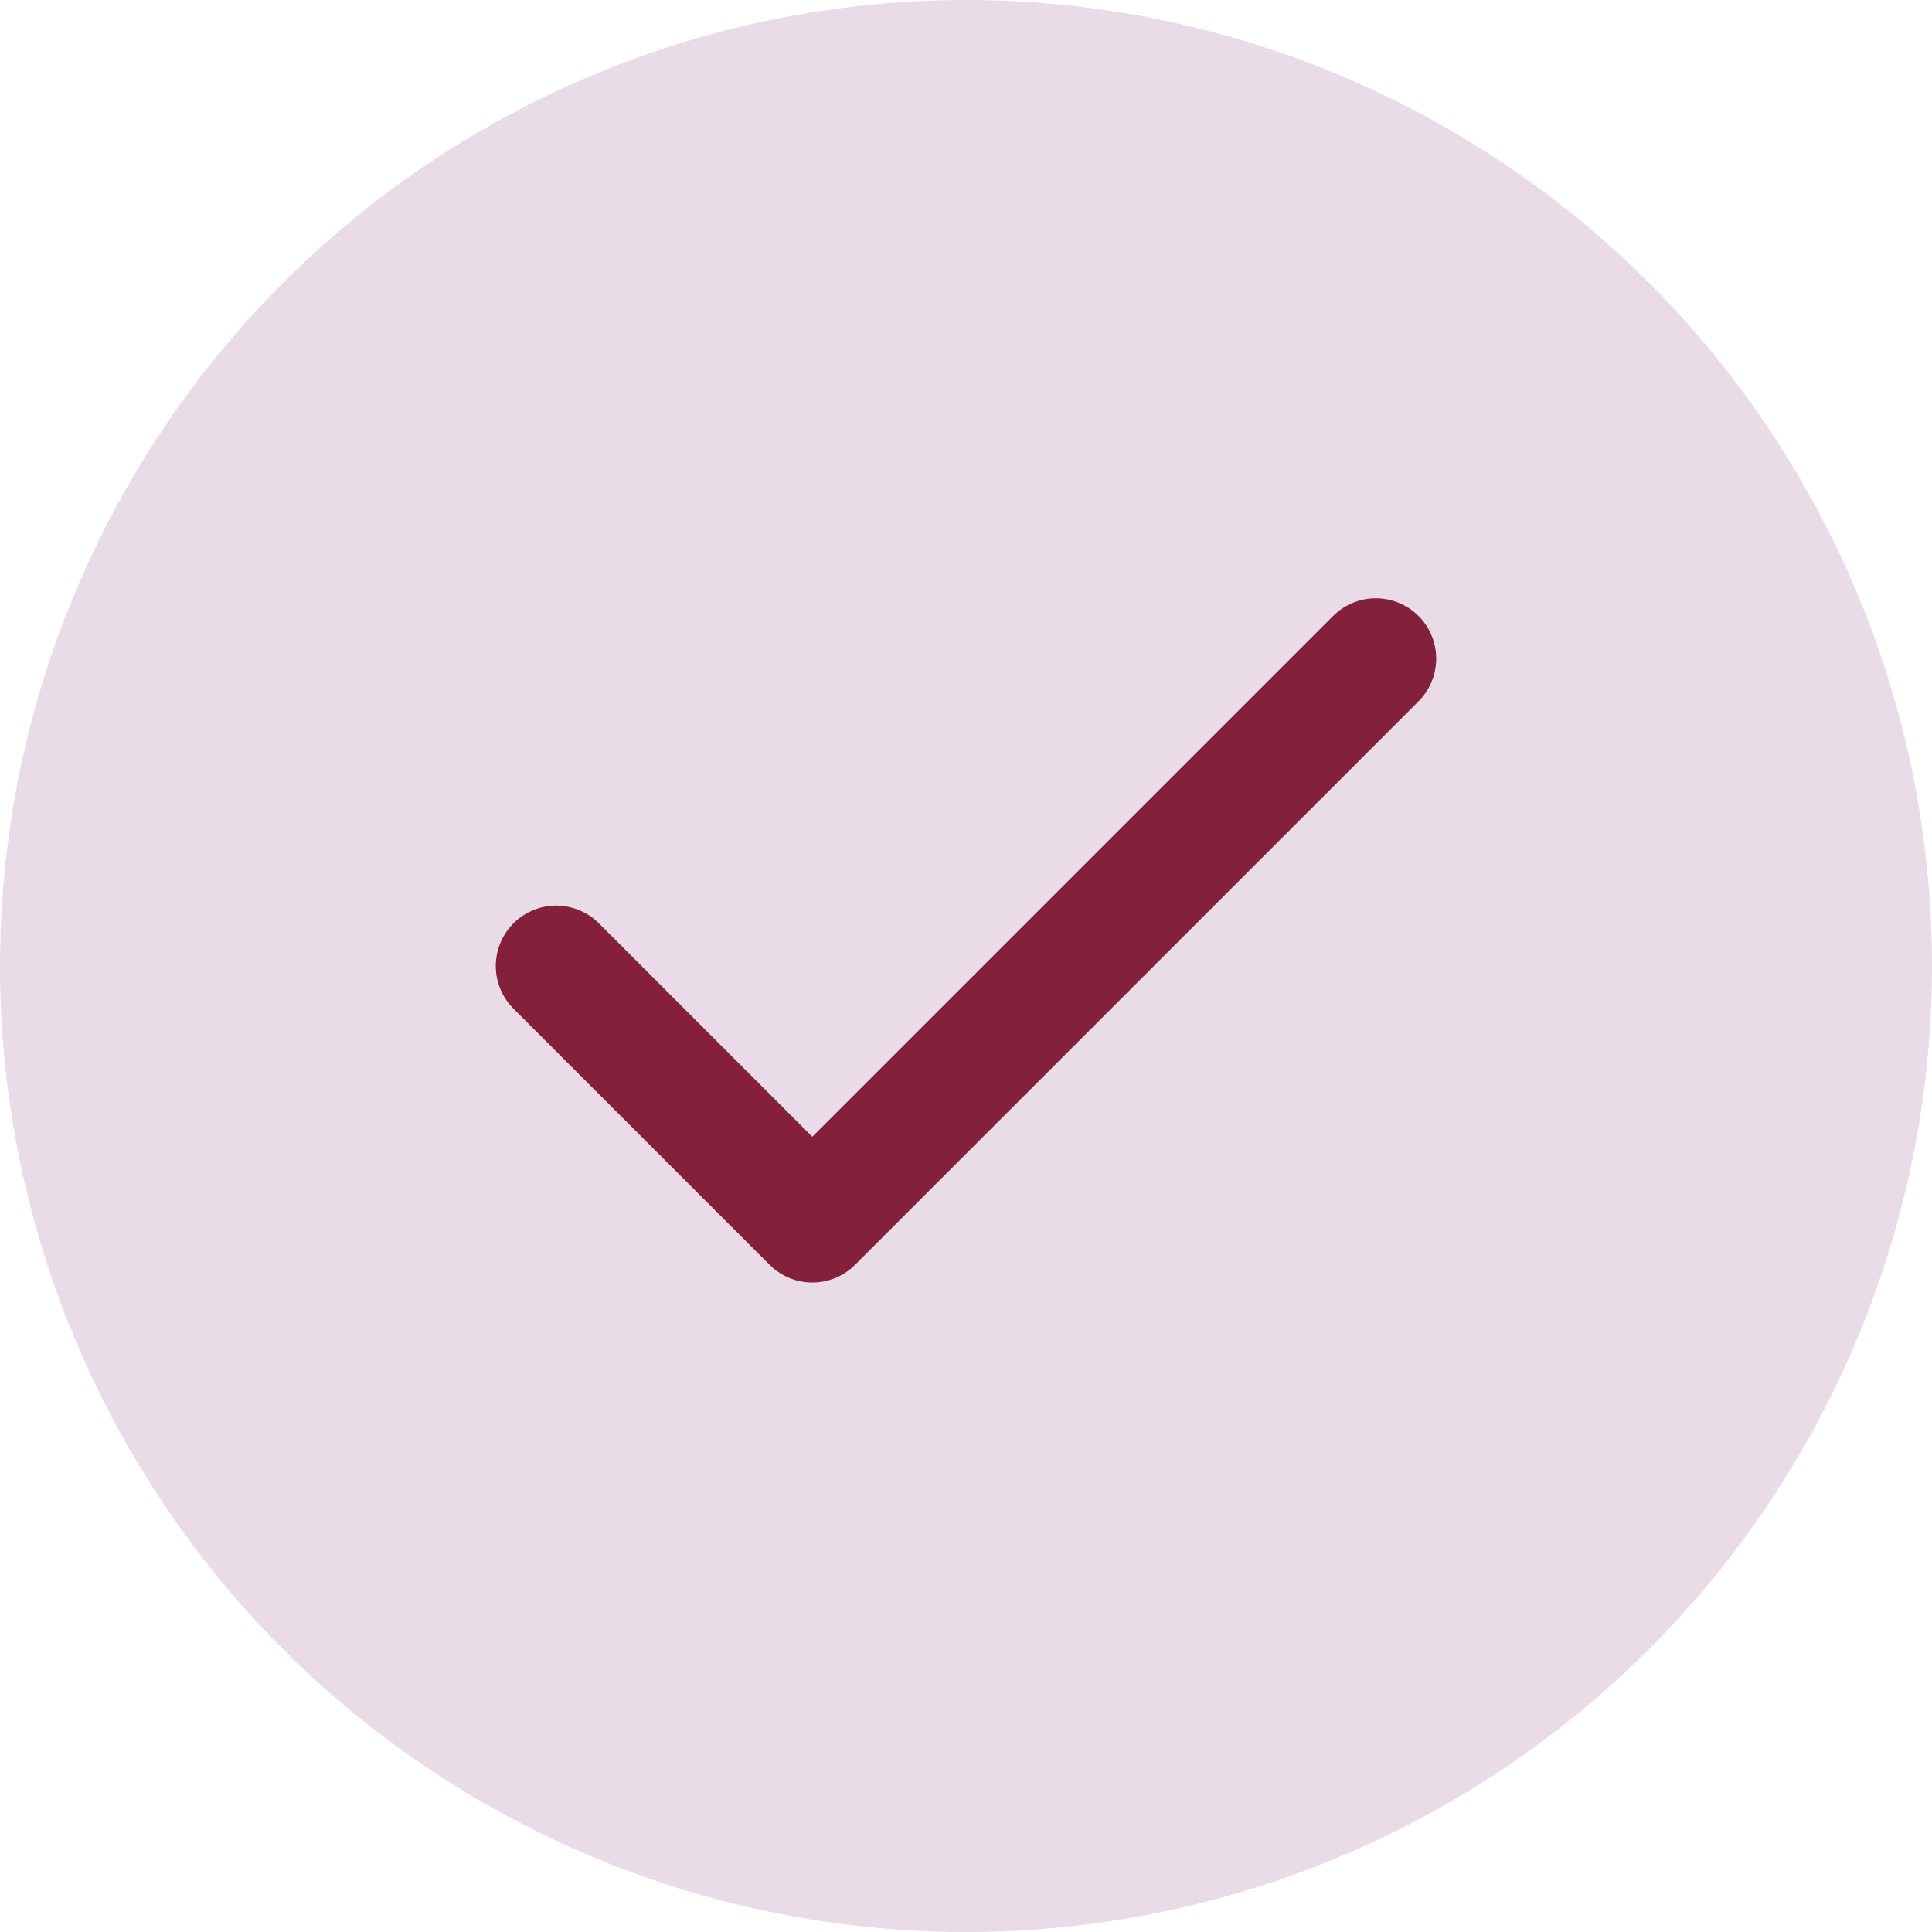 <svg width="24" height="24" viewBox="0 0 24 24" fill="none" xmlns="http://www.w3.org/2000/svg">
<circle cx="12" cy="12" r="12" fill="#E9DCE6"/>
<path d="M17.091 8.182L10.091 15.182L6.909 12" stroke="#841F3C" stroke-width="1.5" stroke-linecap="round" stroke-linejoin="round"/>
</svg>
